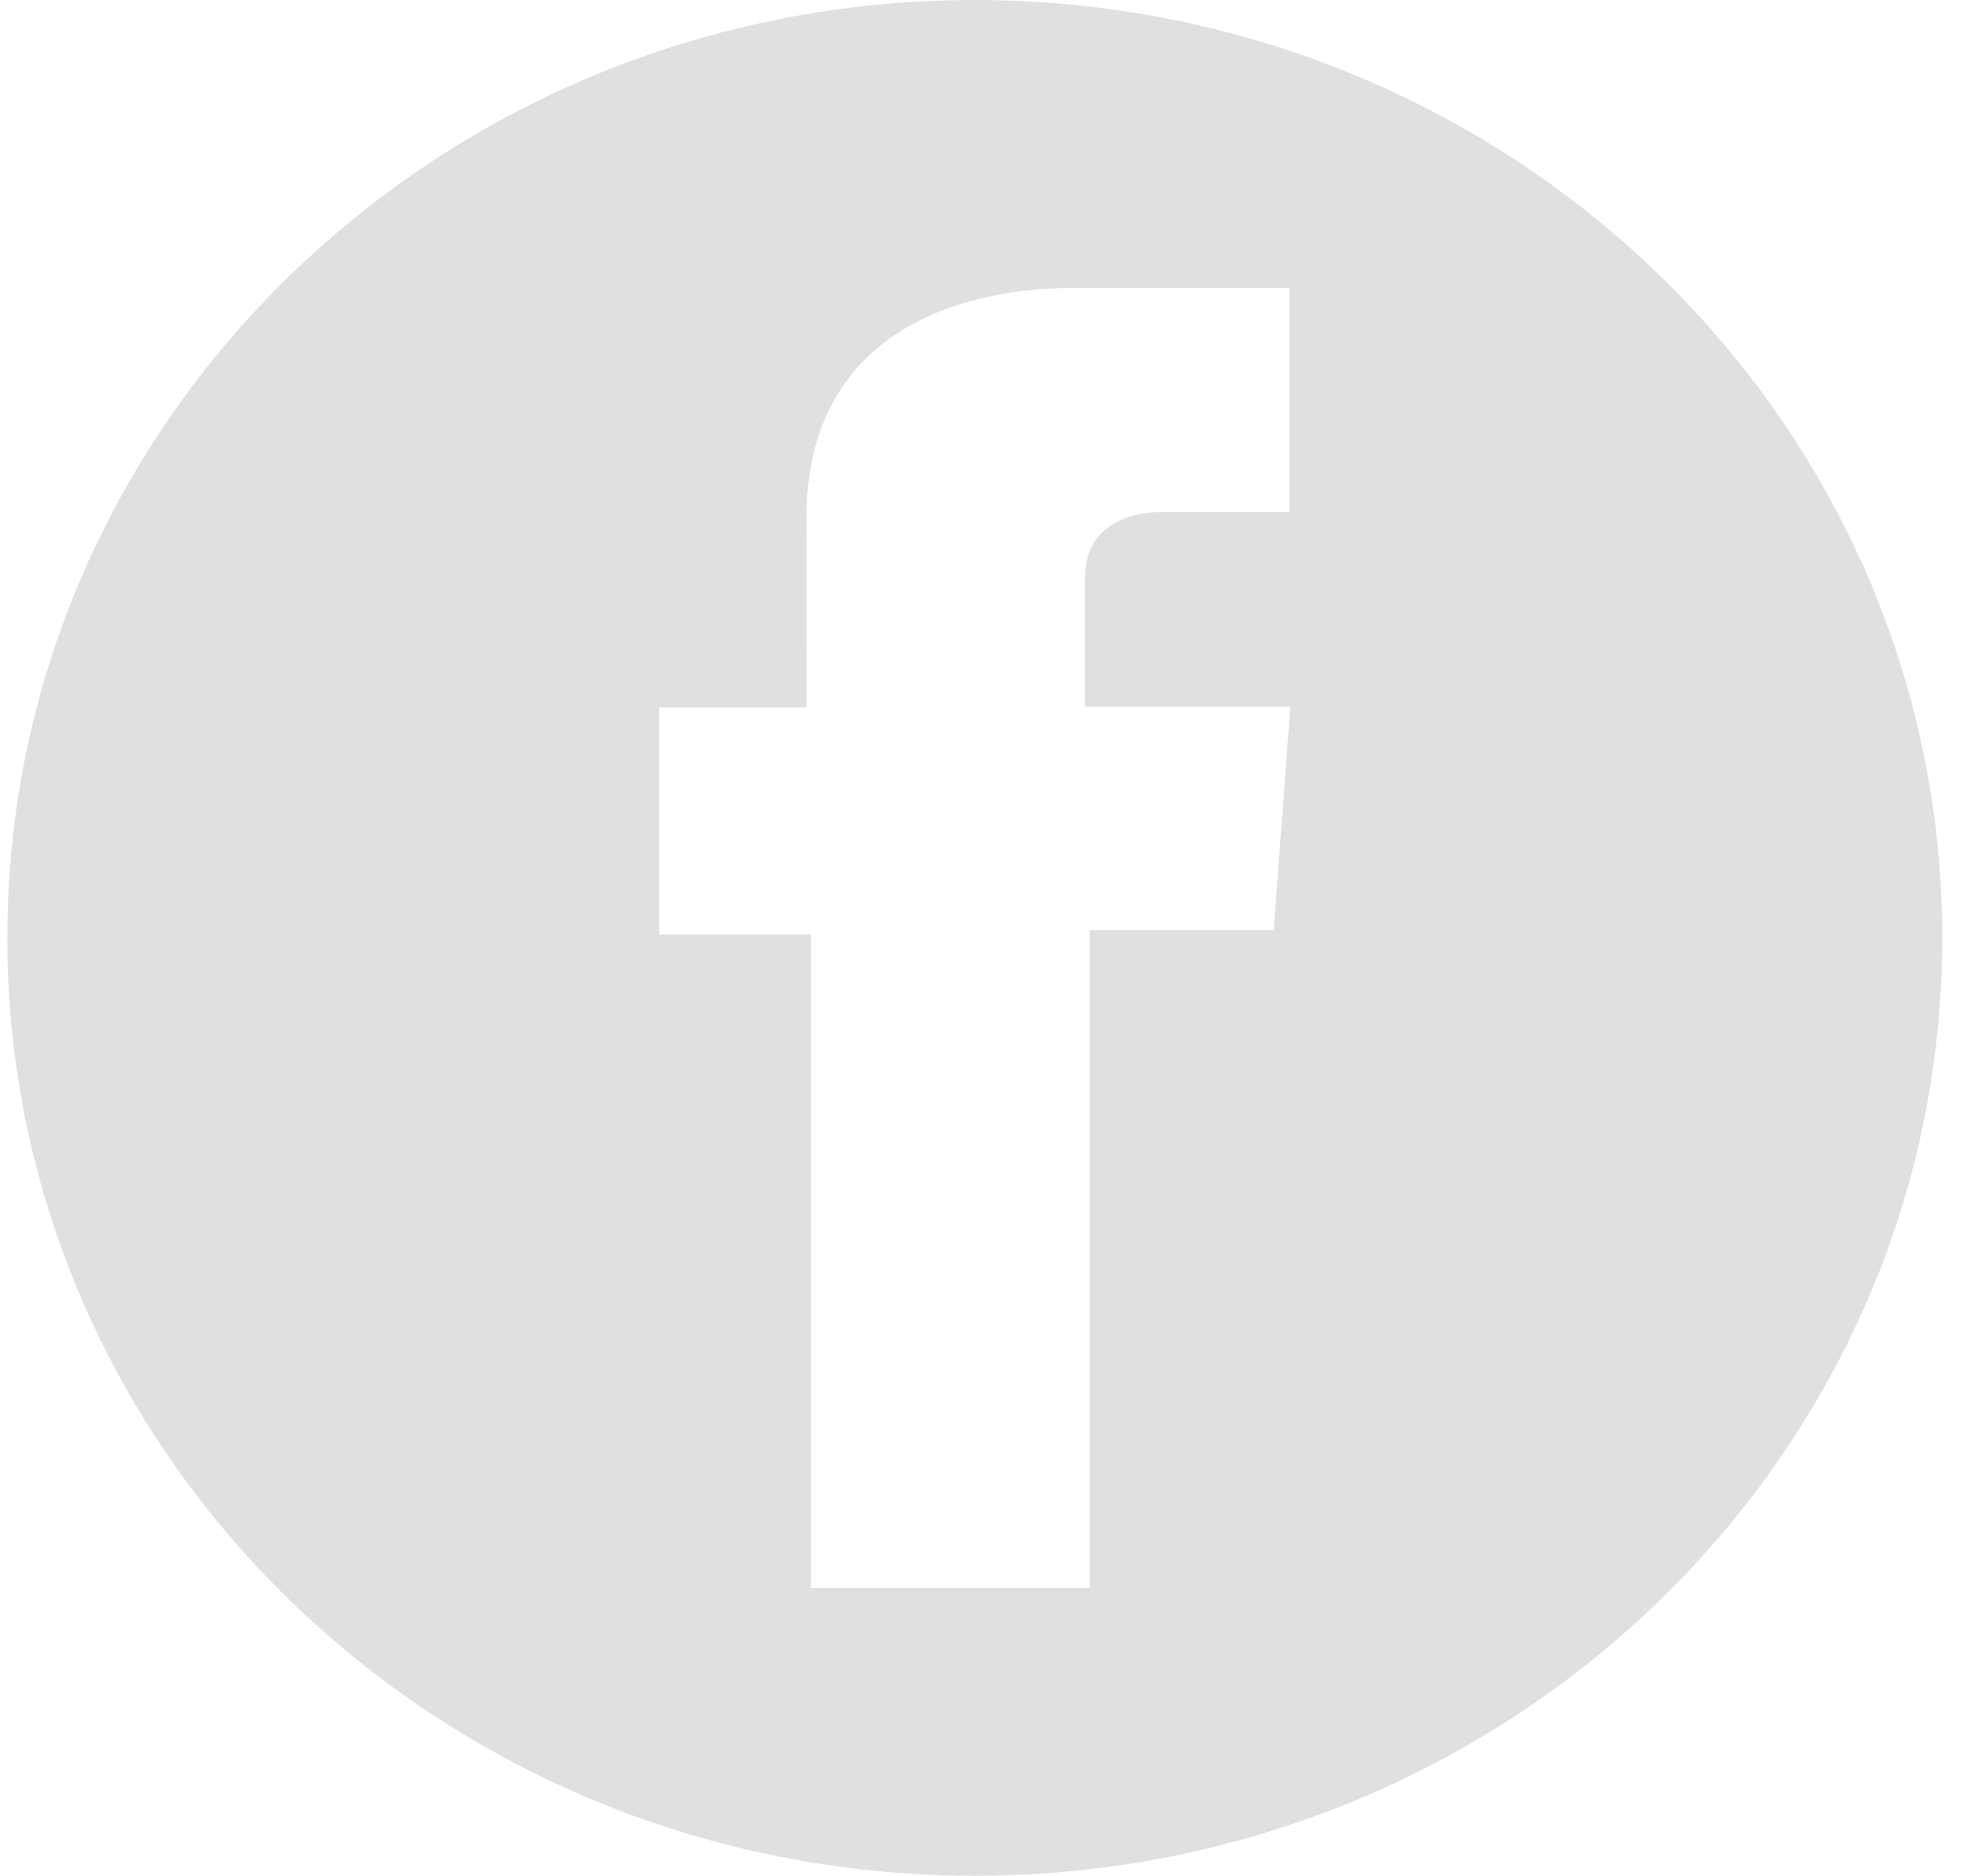 <svg width="43" height="41" viewBox="0 0 43 41" version="1.1" xmlns="http://www.w3.org/2000/svg" xmlns:xlink="http://www.w3.org/1999/xlink">
<title>Facebook </title>
<desc>Created using Figma</desc>
<g id="Canvas" transform="translate(-7172 -393)">
<g id="Facebook ">
<g id="Vector">
<use xlink:href="#path0_fill" transform="translate(7172.16 393)" fill="#E0E0E0"/>
</g>
</g>
</g>
<defs>
<path id="path0_fill" d="M 21.149 0C 9.468 0 0 9.177 0 20.5C 0 31.823 9.468 41 21.149 41C 32.831 41 42.299 31.823 42.299 20.5C 42.299 9.177 32.831 0 21.149 0ZM 27.684 20.331L 23.662 20.331L 23.662 34.707L 17.569 34.707L 17.569 20.425L 14.253 20.425L 14.253 15.464L 17.469 15.464C 17.469 13.996 17.483 12.694 17.469 11.332C 17.469 7.426 20.562 6.293 23.342 6.293L 28.027 6.293L 28.029 6.293L 28.029 11.193C 27.635 11.195 26.102 11.193 25.313 11.193C 25.213 11.193 23.557 11.104 23.557 12.648C 23.567 13.277 23.557 15.449 23.557 15.449L 28.047 15.449L 27.684 20.331Z"/>
</defs>
</svg>
